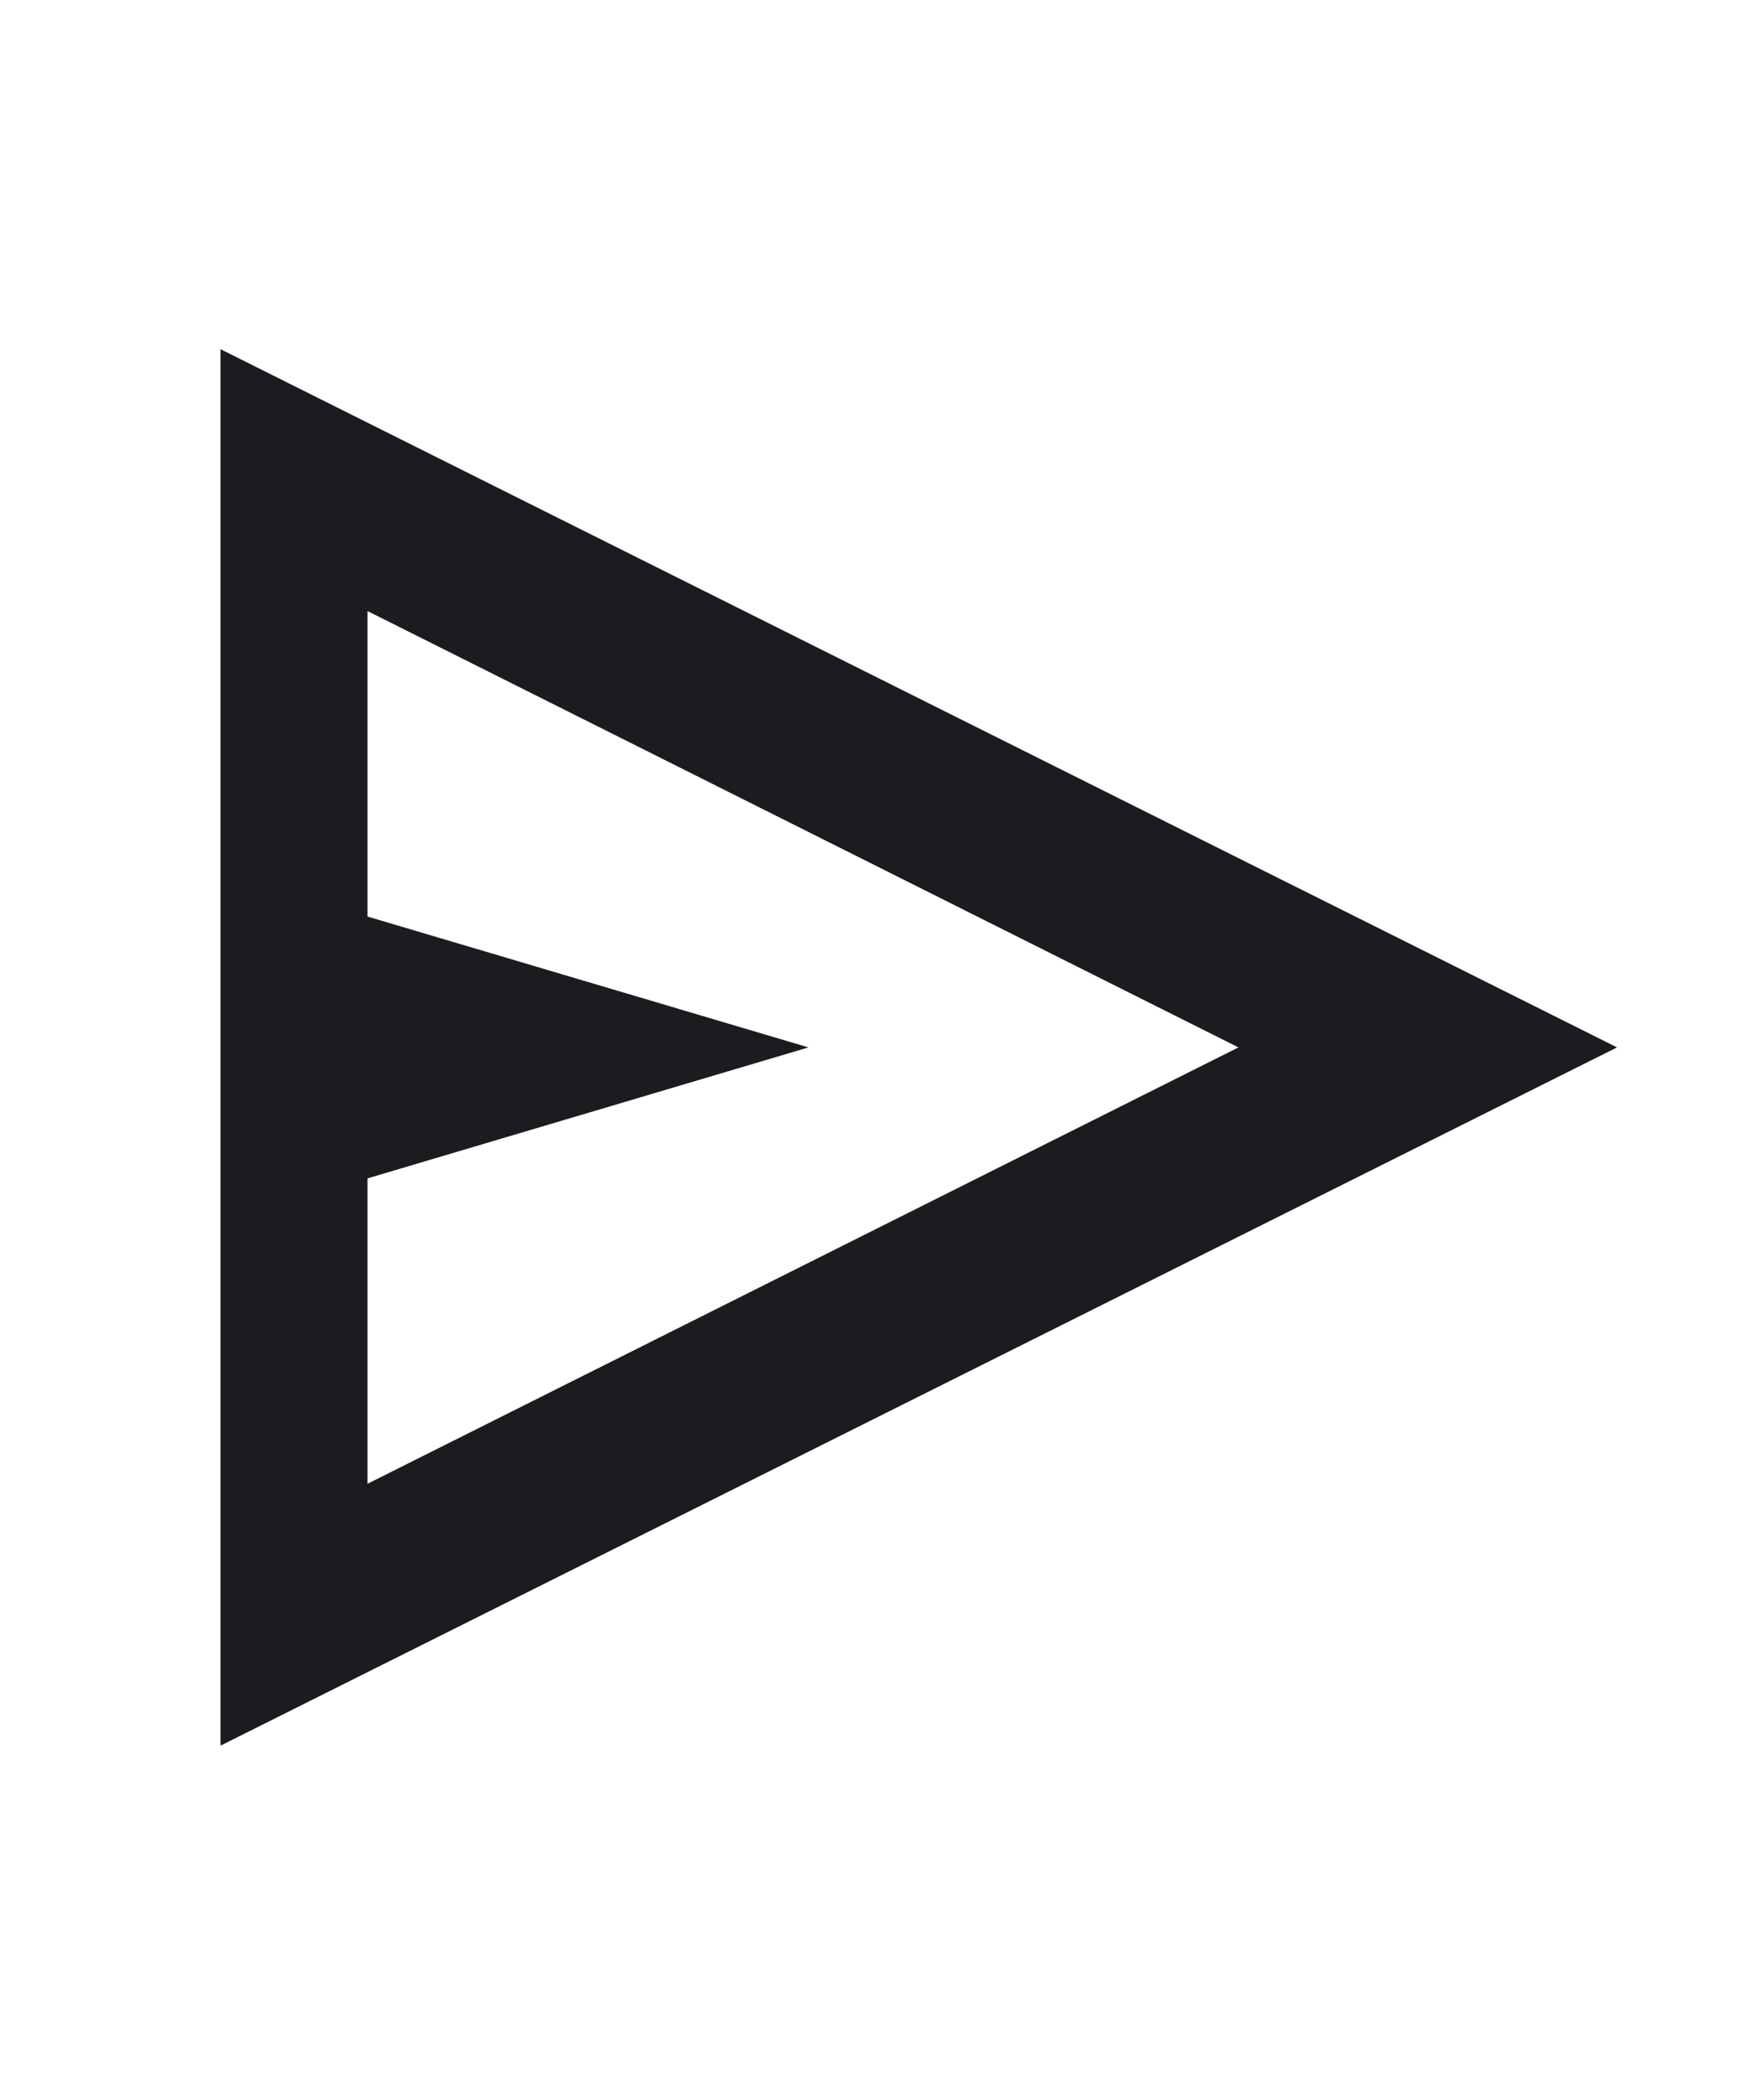 <svg width="16" height="19" viewBox="0 0 16 19" fill="none" xmlns="http://www.w3.org/2000/svg">
<path d="M2 15.833V3.167L14.667 9.5L2 15.833ZM3.333 13.458L11.233 9.5L3.333 5.542V8.313L7.333 9.5L3.333 10.688V13.458ZM3.333 13.458V9.5V5.542V8.313V10.688V13.458Z" fill="#1D1B20"/>
</svg>
